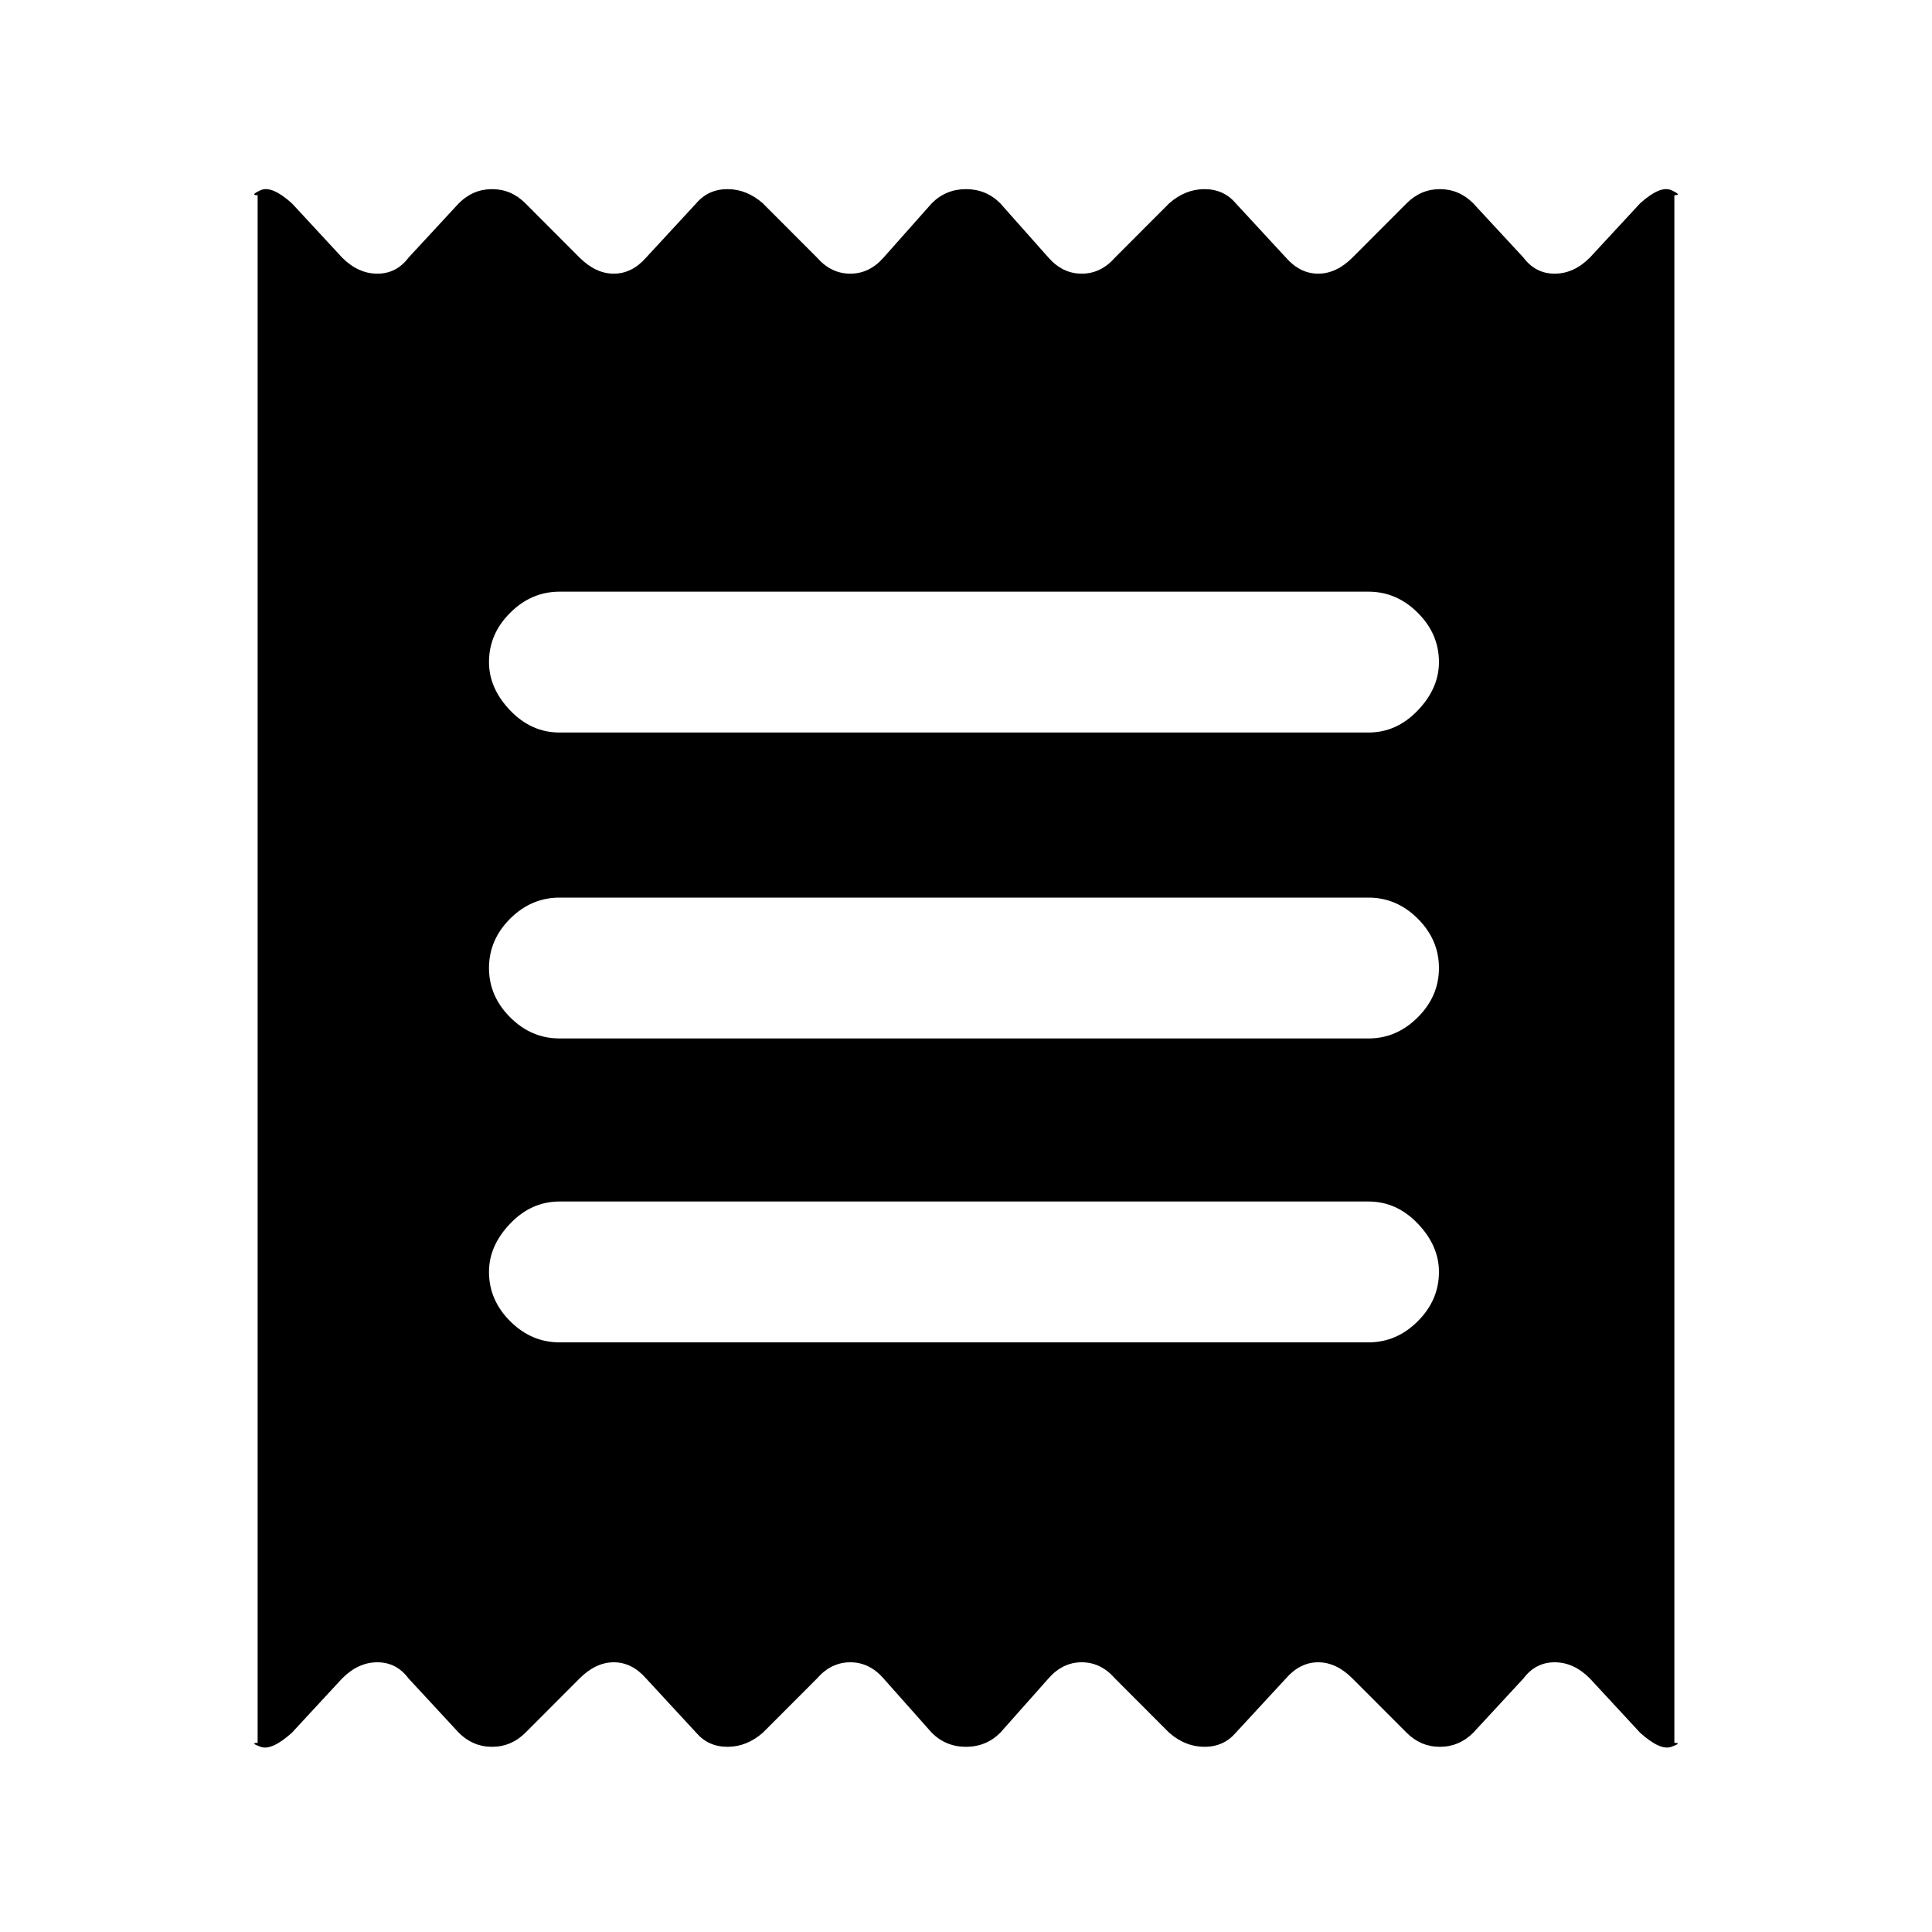 <svg xmlns="http://www.w3.org/2000/svg" height="20" width="20"><path d="M2.667 18.042V2.021Q2.583 2.021 2.698 1.969Q2.812 1.917 3.021 2.104L3.542 2.667Q3.708 2.833 3.906 2.833Q4.104 2.833 4.229 2.667L4.75 2.104Q4.896 1.958 5.094 1.958Q5.292 1.958 5.438 2.104L6 2.667Q6.167 2.833 6.354 2.833Q6.542 2.833 6.688 2.667L7.208 2.104Q7.333 1.958 7.531 1.958Q7.729 1.958 7.896 2.104L8.458 2.667Q8.604 2.833 8.802 2.833Q9 2.833 9.146 2.667L9.646 2.104Q9.792 1.958 10 1.958Q10.208 1.958 10.354 2.104L10.854 2.667Q11 2.833 11.198 2.833Q11.396 2.833 11.542 2.667L12.104 2.104Q12.271 1.958 12.469 1.958Q12.667 1.958 12.792 2.104L13.312 2.667Q13.458 2.833 13.646 2.833Q13.833 2.833 14 2.667L14.562 2.104Q14.708 1.958 14.906 1.958Q15.104 1.958 15.25 2.104L15.771 2.667Q15.896 2.833 16.094 2.833Q16.292 2.833 16.458 2.667L16.979 2.104Q17.188 1.917 17.302 1.969Q17.417 2.021 17.333 2.021V18.042Q17.417 18.042 17.302 18.083Q17.188 18.125 16.979 17.938L16.458 17.375Q16.292 17.208 16.094 17.208Q15.896 17.208 15.771 17.375L15.25 17.938Q15.104 18.083 14.906 18.083Q14.708 18.083 14.562 17.938L14 17.375Q13.833 17.208 13.646 17.208Q13.458 17.208 13.312 17.375L12.792 17.938Q12.667 18.083 12.469 18.083Q12.271 18.083 12.104 17.938L11.542 17.375Q11.396 17.208 11.198 17.208Q11 17.208 10.854 17.375L10.354 17.938Q10.208 18.083 10 18.083Q9.792 18.083 9.646 17.938L9.146 17.375Q9 17.208 8.802 17.208Q8.604 17.208 8.458 17.375L7.896 17.938Q7.729 18.083 7.531 18.083Q7.333 18.083 7.208 17.938L6.688 17.375Q6.542 17.208 6.354 17.208Q6.167 17.208 6 17.375L5.438 17.938Q5.292 18.083 5.094 18.083Q4.896 18.083 4.75 17.938L4.229 17.375Q4.104 17.208 3.906 17.208Q3.708 17.208 3.542 17.375L3.021 17.938Q2.812 18.125 2.698 18.083Q2.583 18.042 2.667 18.042ZM5.792 13.896H14.167Q14.458 13.896 14.677 13.677Q14.896 13.458 14.896 13.167Q14.896 12.896 14.677 12.667Q14.458 12.438 14.167 12.438H5.792Q5.5 12.438 5.281 12.667Q5.062 12.896 5.062 13.167Q5.062 13.458 5.281 13.677Q5.5 13.896 5.792 13.896ZM5.792 10.75H14.167Q14.458 10.75 14.677 10.531Q14.896 10.312 14.896 10.021Q14.896 9.729 14.677 9.51Q14.458 9.292 14.167 9.292H5.792Q5.5 9.292 5.281 9.51Q5.062 9.729 5.062 10.021Q5.062 10.312 5.281 10.531Q5.5 10.75 5.792 10.75ZM5.792 7.583H14.167Q14.458 7.583 14.677 7.354Q14.896 7.125 14.896 6.854Q14.896 6.562 14.677 6.344Q14.458 6.125 14.167 6.125H5.792Q5.5 6.125 5.281 6.344Q5.062 6.562 5.062 6.854Q5.062 7.125 5.281 7.354Q5.5 7.583 5.792 7.583Z"/></svg>